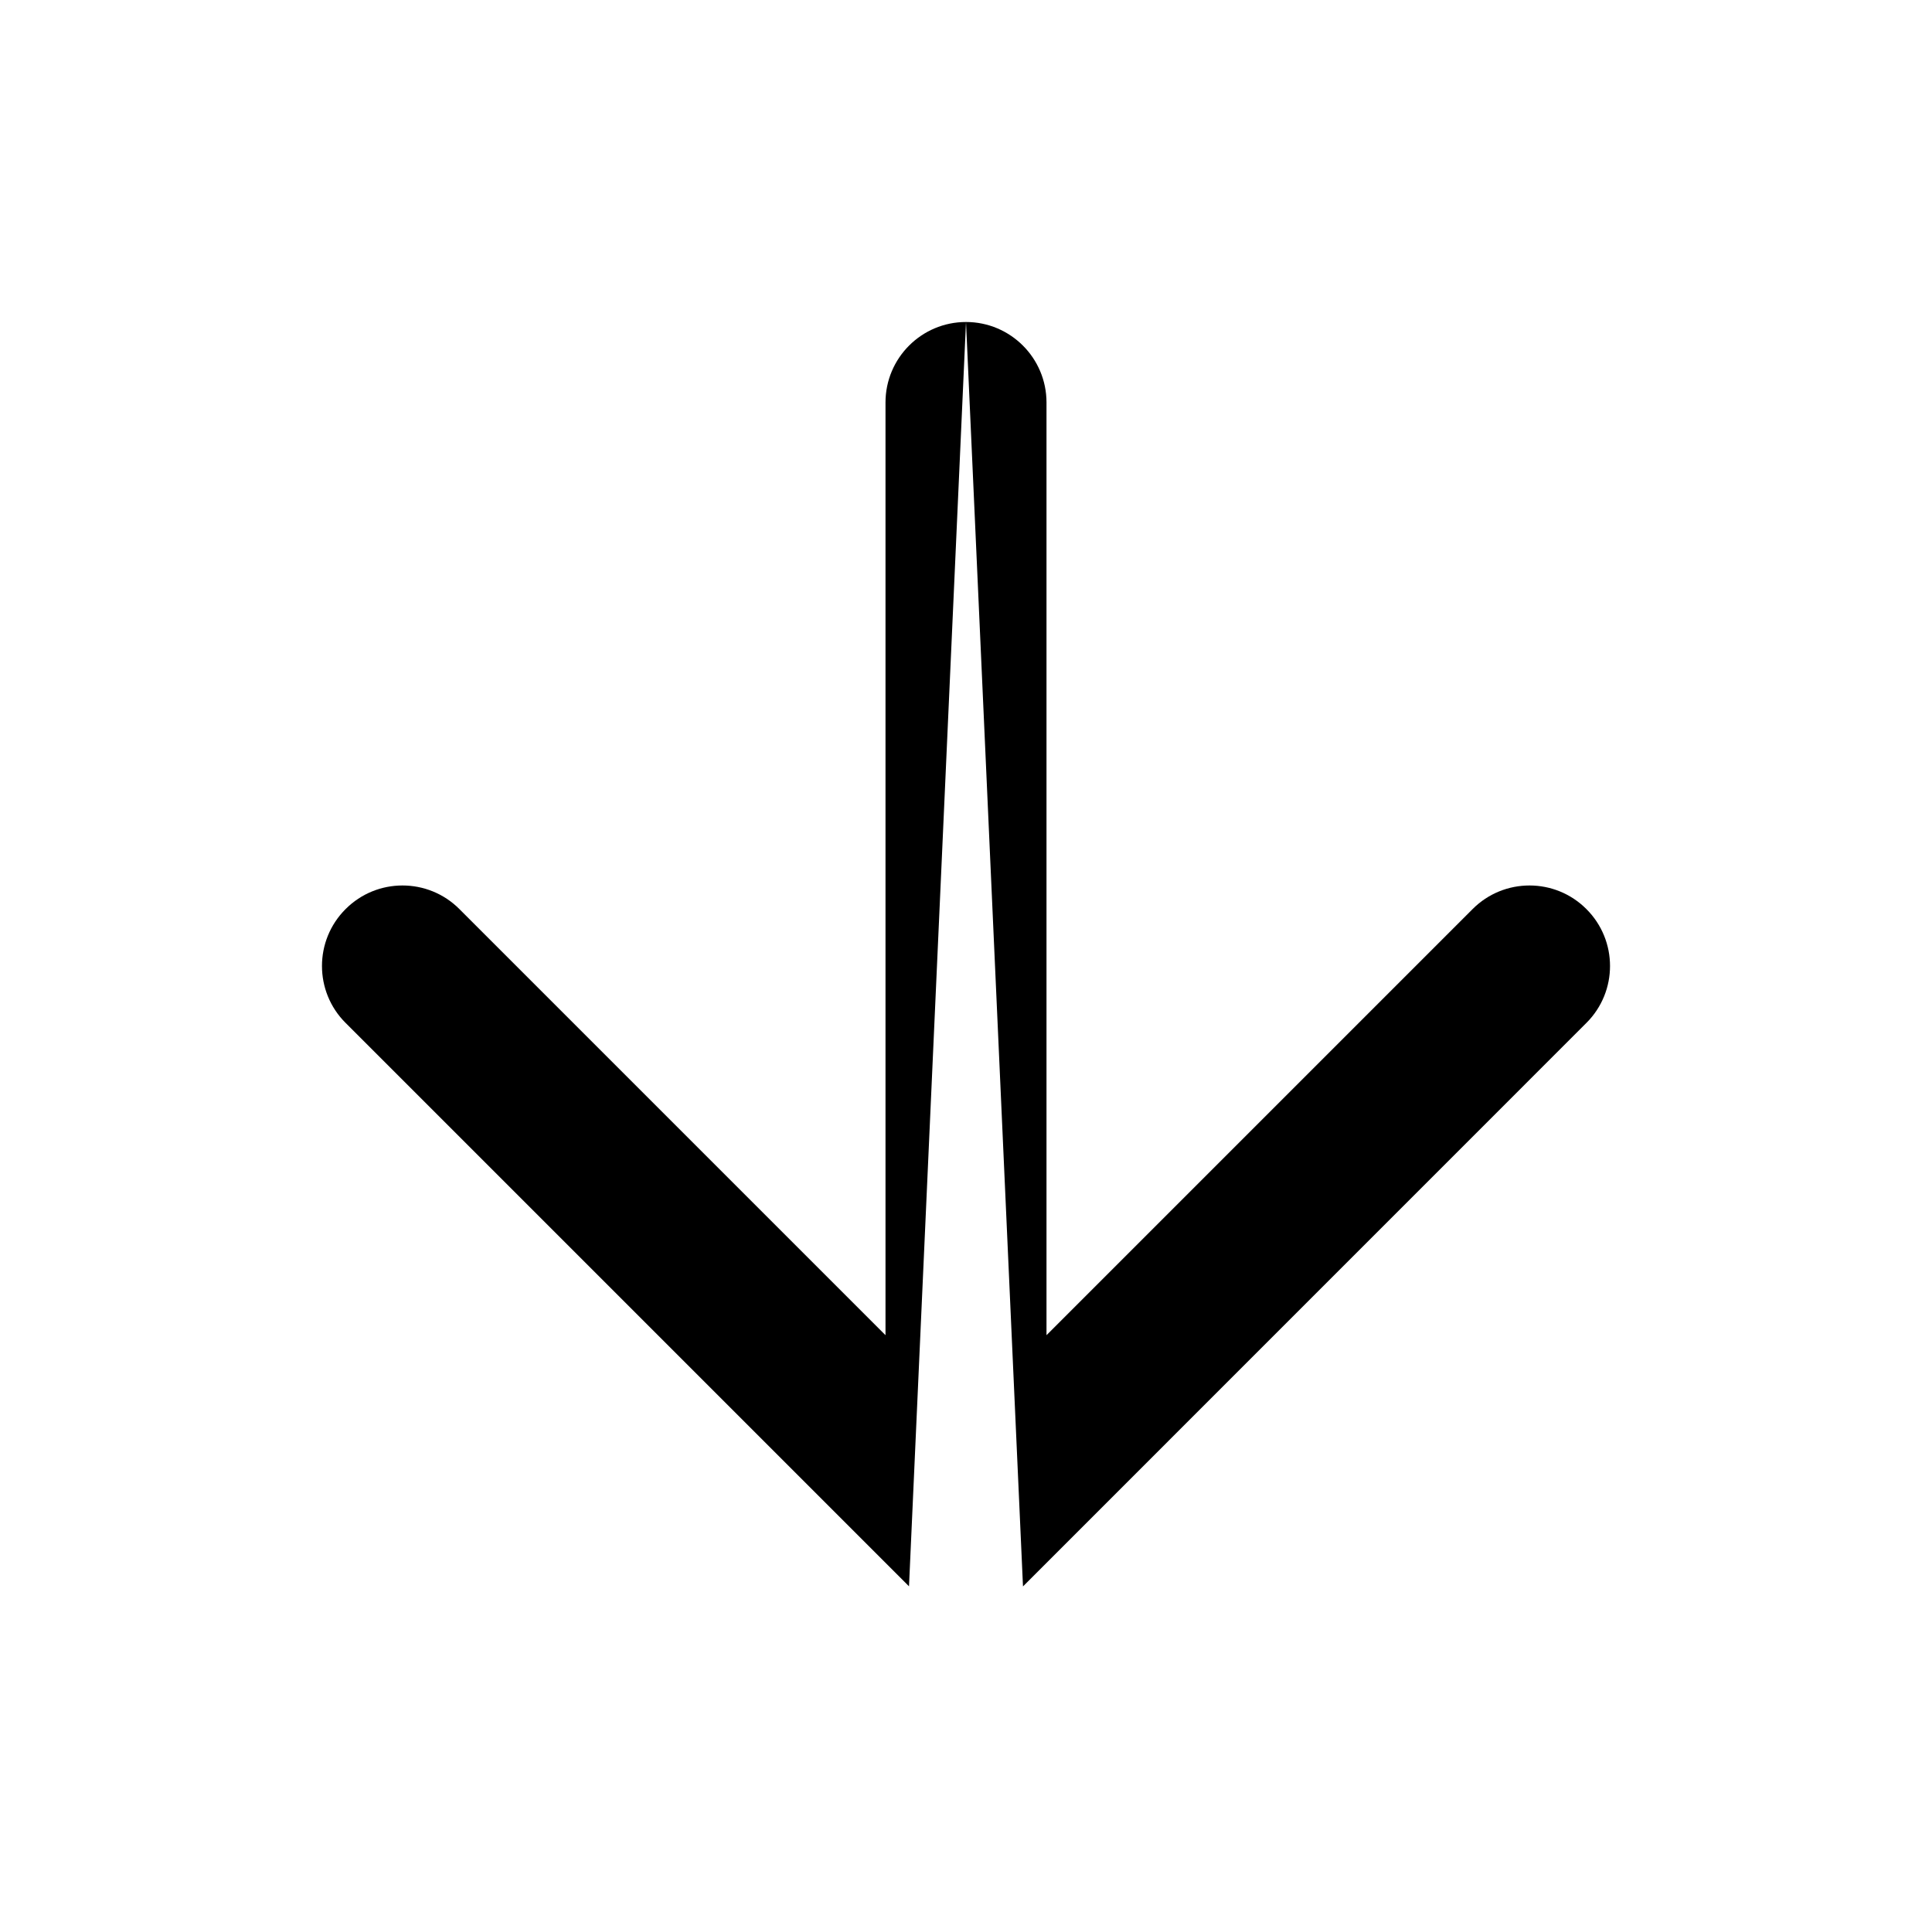 <svg viewBox="0 0 24 24" fill="none" xmlns="http://www.w3.org/2000/svg">
<path fill-rule="evenodd" clip-rule="evenodd" d="M12 4C11.448 4 11 4.448 11 5V16.586L5.707 11.293C5.317 10.902 4.683 10.902 4.293 11.293C3.902 11.683 3.902 12.317 4.293 12.707L11.292 19.706L11.293 19.707C11.295 19.709 11.297 19.712 11.3 19.714C11.297 19.711 11.295 19.709 11.292 19.706M12.708 19.707L19.707 12.707C20.098 12.317 20.098 11.683 19.707 11.293C19.317 10.902 18.683 10.902 18.293 11.293L13 16.586V5C13 4.448 12.552 4 12 4" fill="currentColor"/>
</svg>
